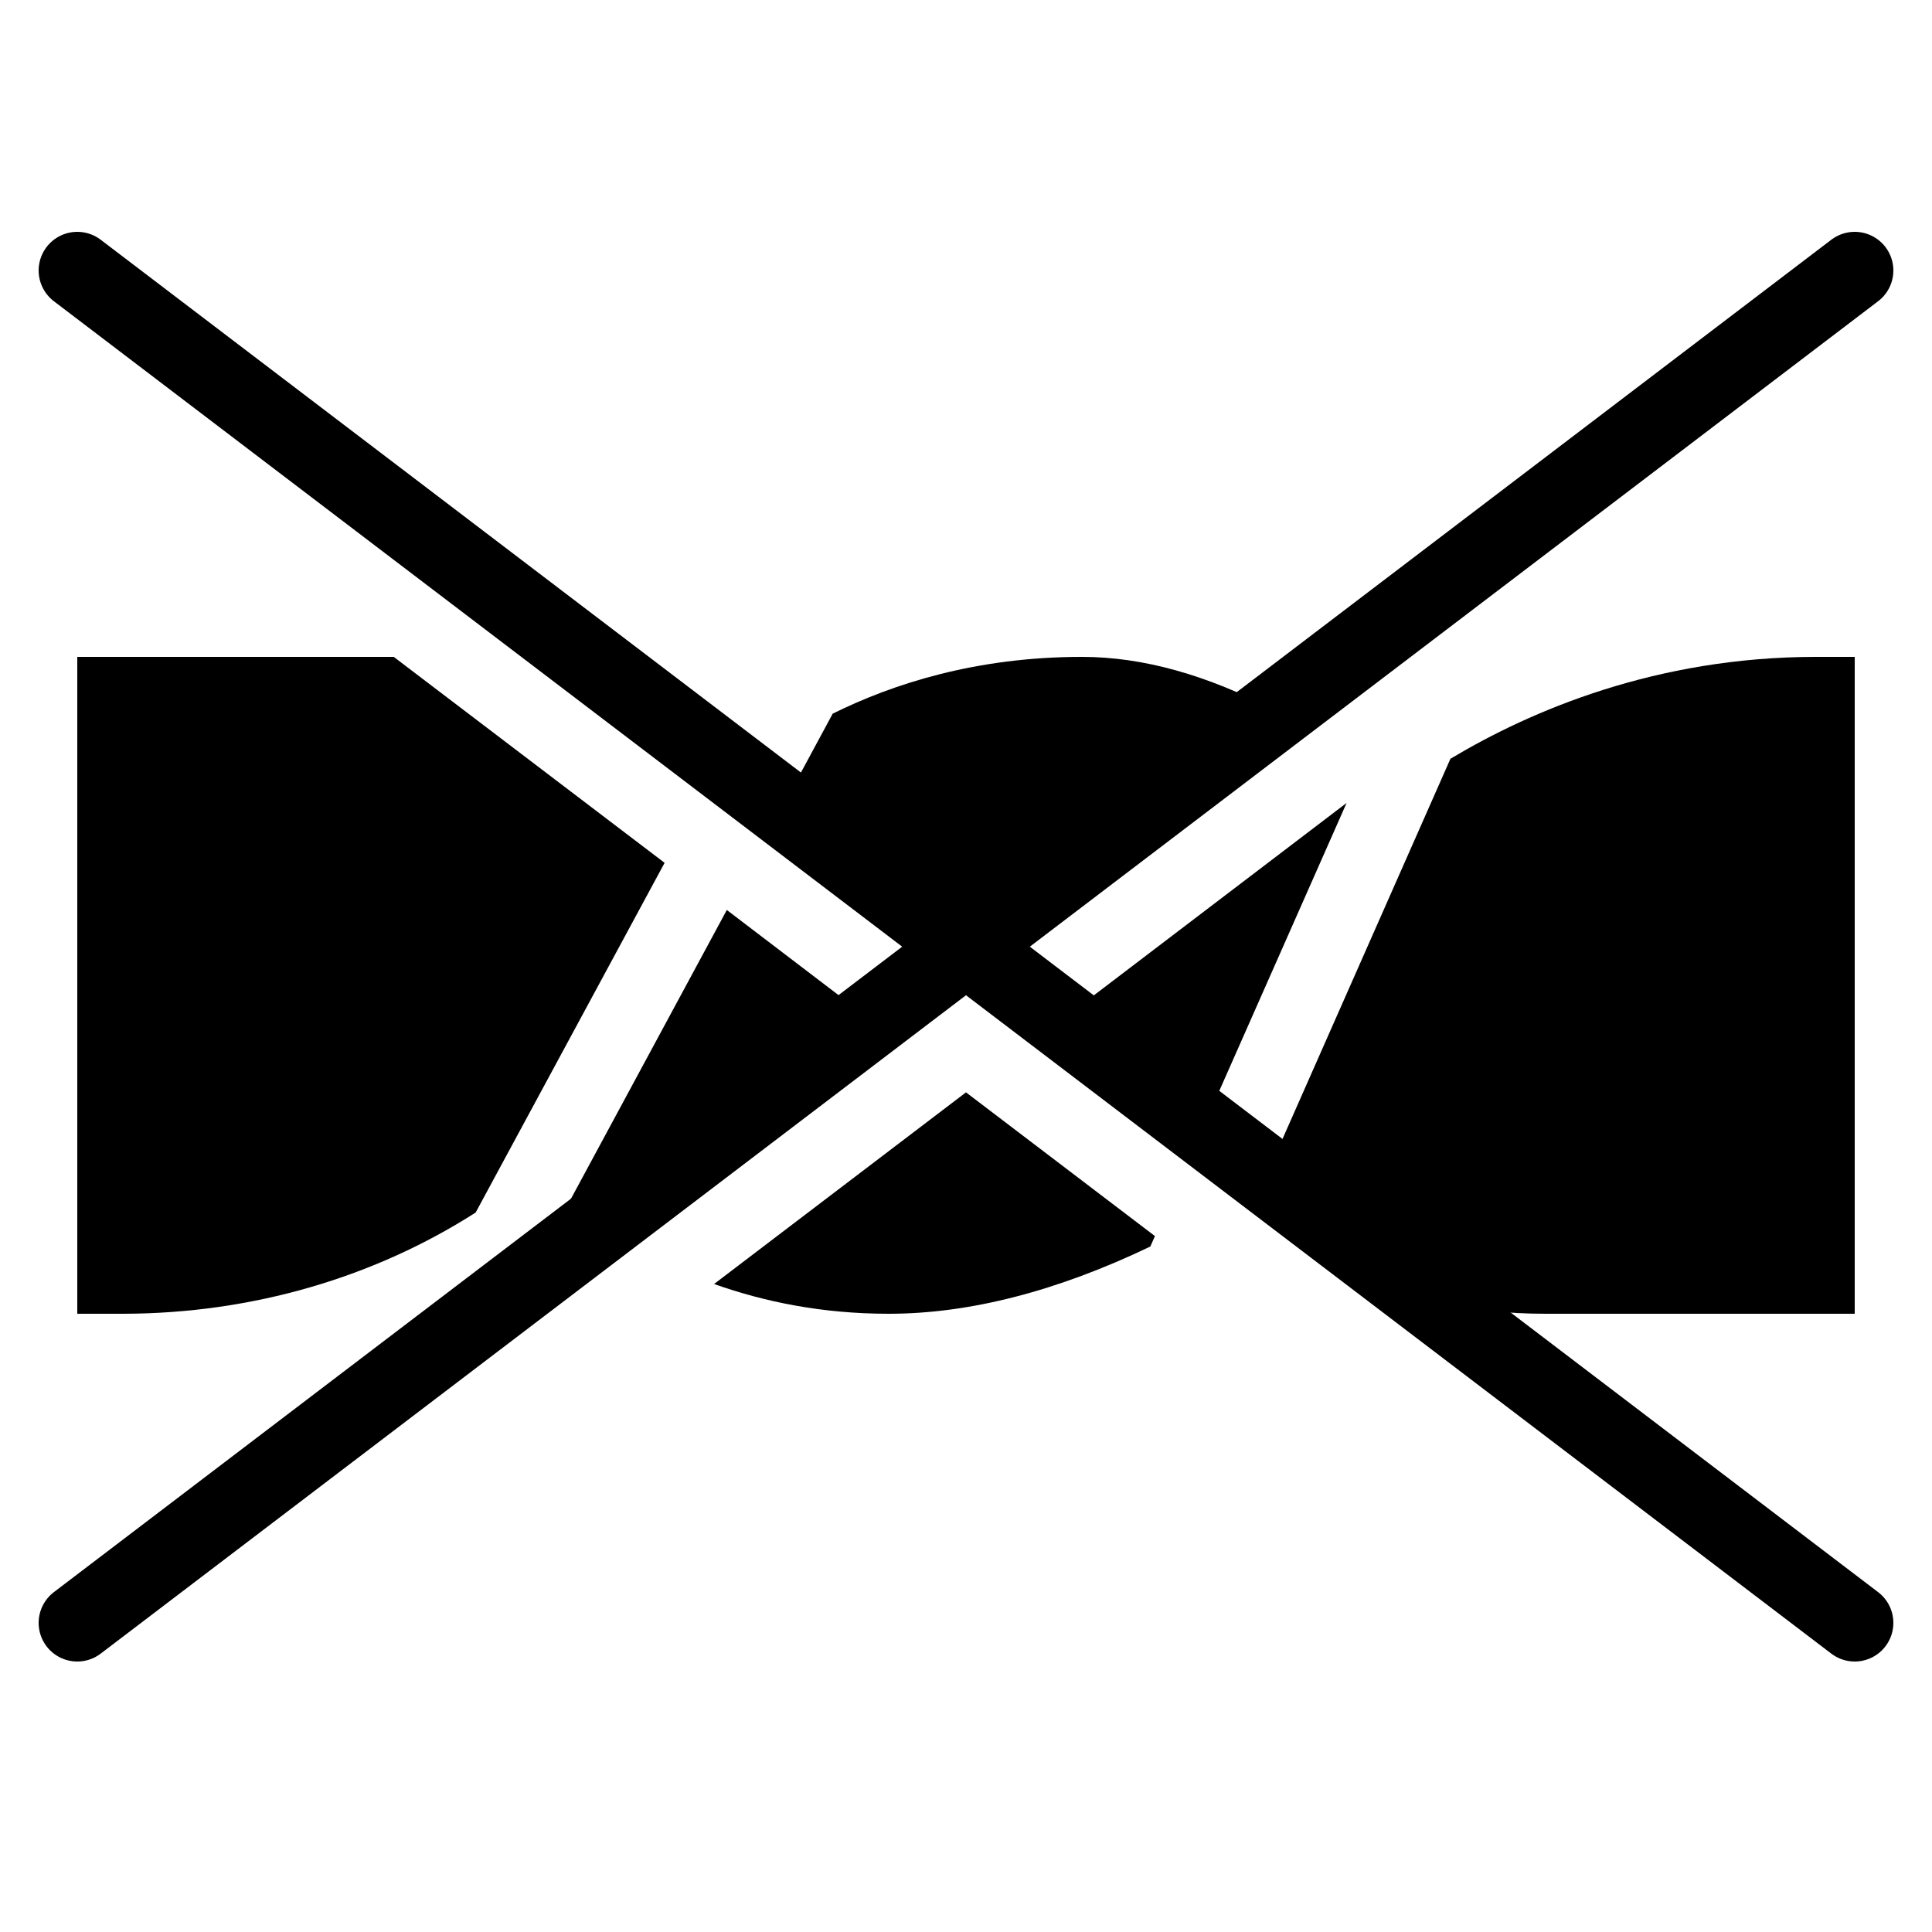 <?xml version="1.0" encoding="iso-8859-1"?>
<!-- Generator: Adobe Illustrator 22.1.0, SVG Export Plug-In . SVG Version: 6.00 Build 0)  -->
<svg version="1.1" id="Layer_1" xmlns="http://www.w3.org/2000/svg" xmlns:xlink="http://www.w3.org/1999/xlink" x="0px" y="0px"
	 viewBox="0 0 50 50" style="enable-background:new 0 0 50 50;" xml:space="preserve">
<line style="fill:none;stroke:#000000;stroke-width:2;stroke-linecap:round;stroke-miterlimit:10;" x1="2" y1="7" x2="48" y2="42"/>
<line style="fill:none;stroke:#000000;stroke-width:2;stroke-linecap:round;stroke-miterlimit:10;" x1="48" y1="7" x2="2" y2="42"/>
<path d="M10.19,17l7.01,5.33l-4.89,9.05C9.7,33.05,6.55,33.99,3.21,34H2V17H10.19z"/>
<path d="M47,17c-4.134,0-7.383,1.391-9.463,2.637l-4.761,10.779l4.357,3.315C38.037,33.893,38.994,34,40,34h8V17H47z"/>
<path d="M22.526,26.382L18.81,23.55l-4.08,7.56c0.246,0.201,0.512,0.401,0.797,0.598L22.526,26.382z"/>
<path d="M33.02,18.398C31.255,17.473,29.588,17,28,17c-2.72,0-4.88,0.69-6.45,1.47l-1.3,2.41l4.751,3.619L33.02,18.398z"/>
<path d="M25,28.27l4.89,3.72l-0.12,0.27C27.37,33.41,25.1,34,23,34c-1.73,0-3.22-0.31-4.52-0.77L25,28.27z"/>
<polygon points="34.85,20.78 31.14,29.17 27.48,26.39 "/>
</svg>